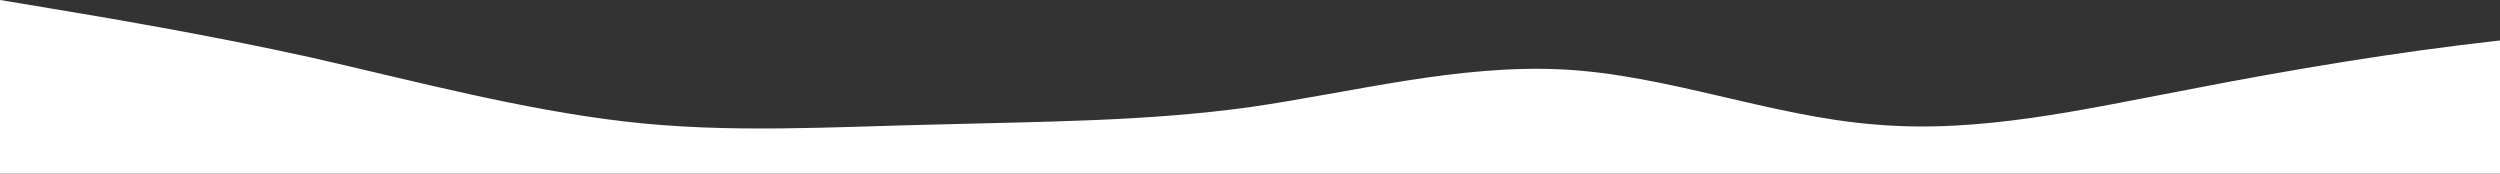 <?xml version="1.0" standalone="no"?>
<svg xmlns:xlink="http://www.w3.org/1999/xlink" id="wave" style="transform:rotate(0deg); transition: 0.3s" viewBox="0 0 1440 100" version="1.1" xmlns="http://www.w3.org/2000/svg"><rect x="0" y="0" width="1440" height="100" fill="#333333" stroke="none"/><defs><linearGradient id="sw-gradient-0" x1="0" x2="0" y1="1" y2="0"><stop stop-color="rgba(255, 255, 255, 1)" offset="0%"/><stop stop-color="rgba(255, 255, 255, 1)" offset="100%"/></linearGradient></defs><path style="transform:translate(0, 0px); opacity:1" fill="url(#sw-gradient-0)" d="M0,0L30,5C60,10,120,20,180,33.3C240,47,300,63,360,70C420,77,480,73,540,71.7C600,70,660,70,720,61.7C780,53,840,37,900,40C960,43,1020,67,1080,71.7C1140,77,1200,63,1260,51.7C1320,40,1380,30,1440,23.3C1500,17,1560,13,1620,13.3C1680,13,1740,17,1800,23.3C1860,30,1920,40,1980,46.7C2040,53,2100,57,2160,48.3C2220,40,2280,20,2340,25C2400,30,2460,60,2520,71.7C2580,83,2640,77,2700,73.3C2760,70,2820,70,2880,58.3C2940,47,3000,23,3060,21.7C3120,20,3180,40,3240,41.7C3300,43,3360,27,3420,21.7C3480,17,3540,23,3600,30C3660,37,3720,43,3780,51.7C3840,60,3900,70,3960,61.7C4020,53,4080,27,4140,23.3C4200,20,4260,40,4290,50L4320,60L4320,100L4290,100C4260,100,4200,100,4140,100C4080,100,4020,100,3960,100C3900,100,3840,100,3780,100C3720,100,3660,100,3600,100C3540,100,3480,100,3420,100C3360,100,3300,100,3240,100C3180,100,3120,100,3060,100C3000,100,2940,100,2880,100C2820,100,2760,100,2700,100C2640,100,2580,100,2520,100C2460,100,2400,100,2340,100C2280,100,2220,100,2160,100C2100,100,2040,100,1980,100C1920,100,1860,100,1800,100C1740,100,1680,100,1620,100C1560,100,1500,100,1440,100C1380,100,1320,100,1260,100C1200,100,1140,100,1080,100C1020,100,960,100,900,100C840,100,780,100,720,100C660,100,600,100,540,100C480,100,420,100,360,100C300,100,240,100,180,100C120,100,60,100,30,100L0,100Z"/></svg>